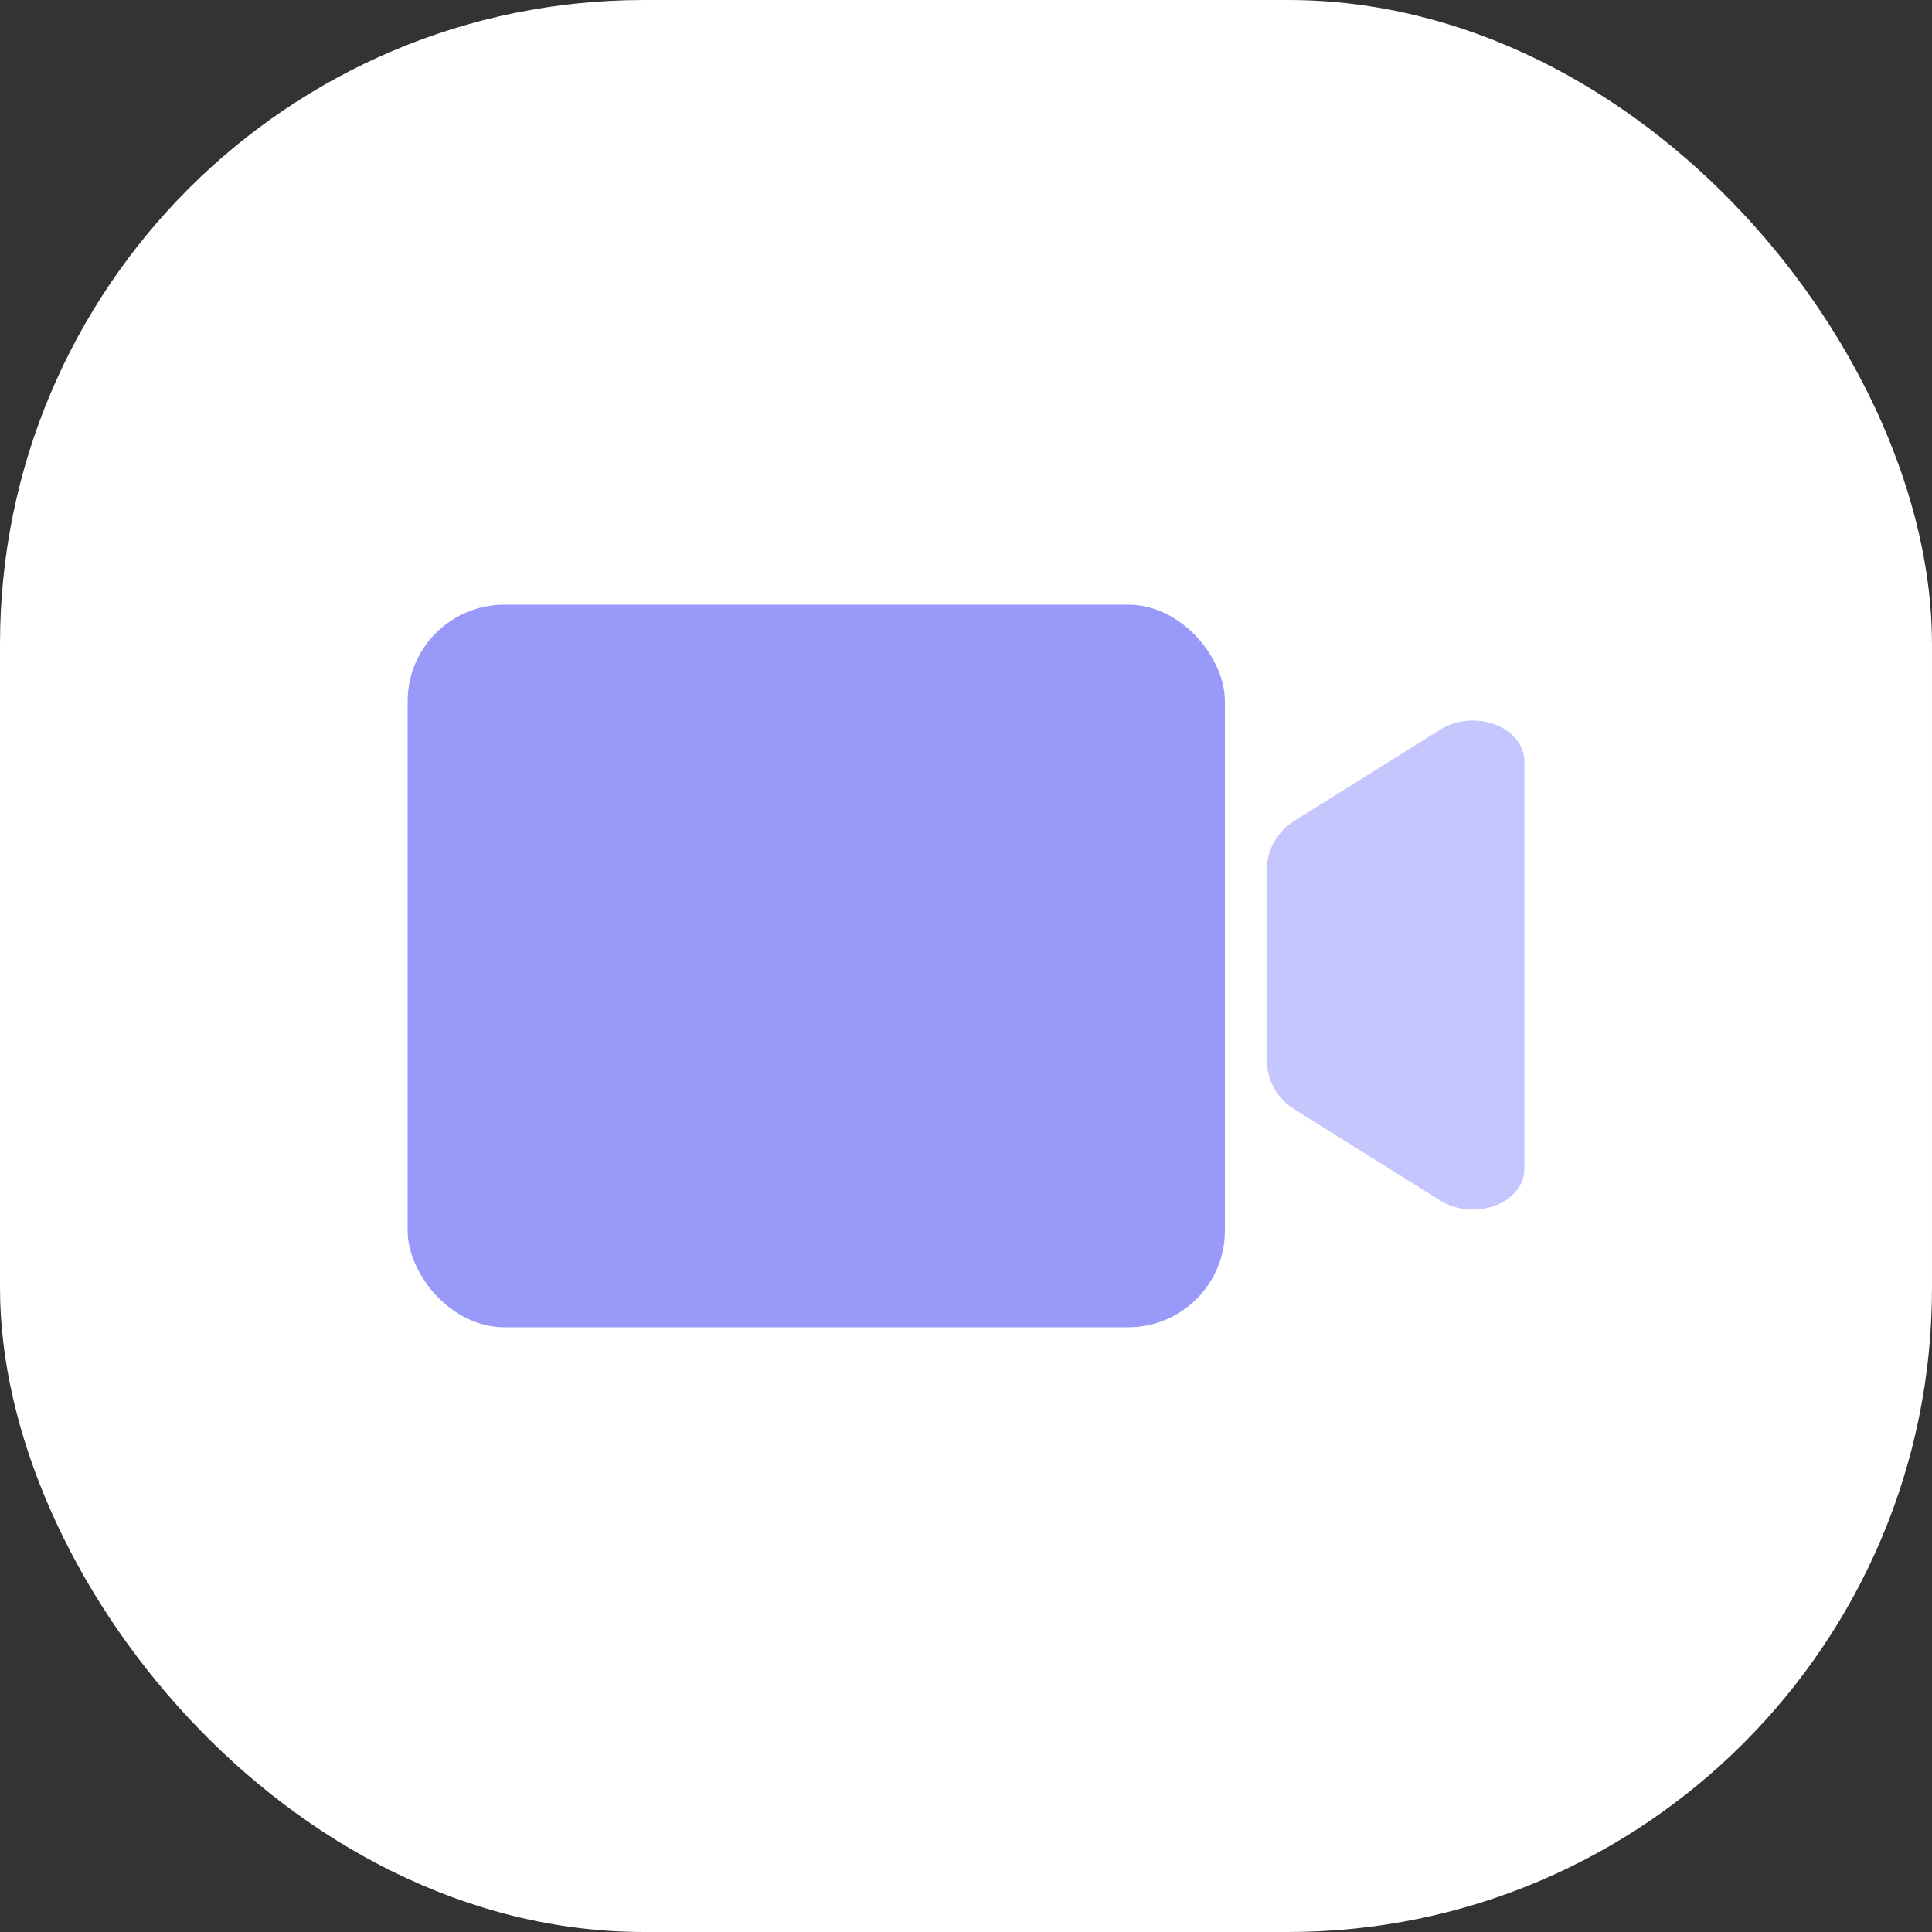 <svg width="48" height="48" viewBox="0 0 48 48" fill="none" xmlns="http://www.w3.org/2000/svg">
<rect x="0" y="0" width="48" height="48" fill="#333333" stroke="none"/>
<rect width="48" height="48" rx="16" fill="white"/>
<rect x="10.128" y="15.023" width="20.304" height="17.952" rx="2.4" fill="#9899F9"/>
<path fill-rule="evenodd" clip-rule="evenodd" d="M31.472 21.621C31.472 21.125 31.727 20.664 32.148 20.401L35.792 18.122C35.98 18.004 36.207 17.93 36.446 17.909C36.686 17.887 36.928 17.919 37.146 18.001C37.363 18.082 37.546 18.21 37.675 18.37C37.803 18.529 37.871 18.714 37.872 18.902V29.051C37.871 29.24 37.803 29.424 37.675 29.584C37.546 29.743 37.363 29.871 37.146 29.953C36.928 30.034 36.686 30.066 36.446 30.045C36.207 30.023 35.98 29.949 35.792 29.832L32.148 27.553C31.727 27.29 31.472 26.828 31.472 26.332V21.621Z" fill="#C5C6FD"/>
</svg>
